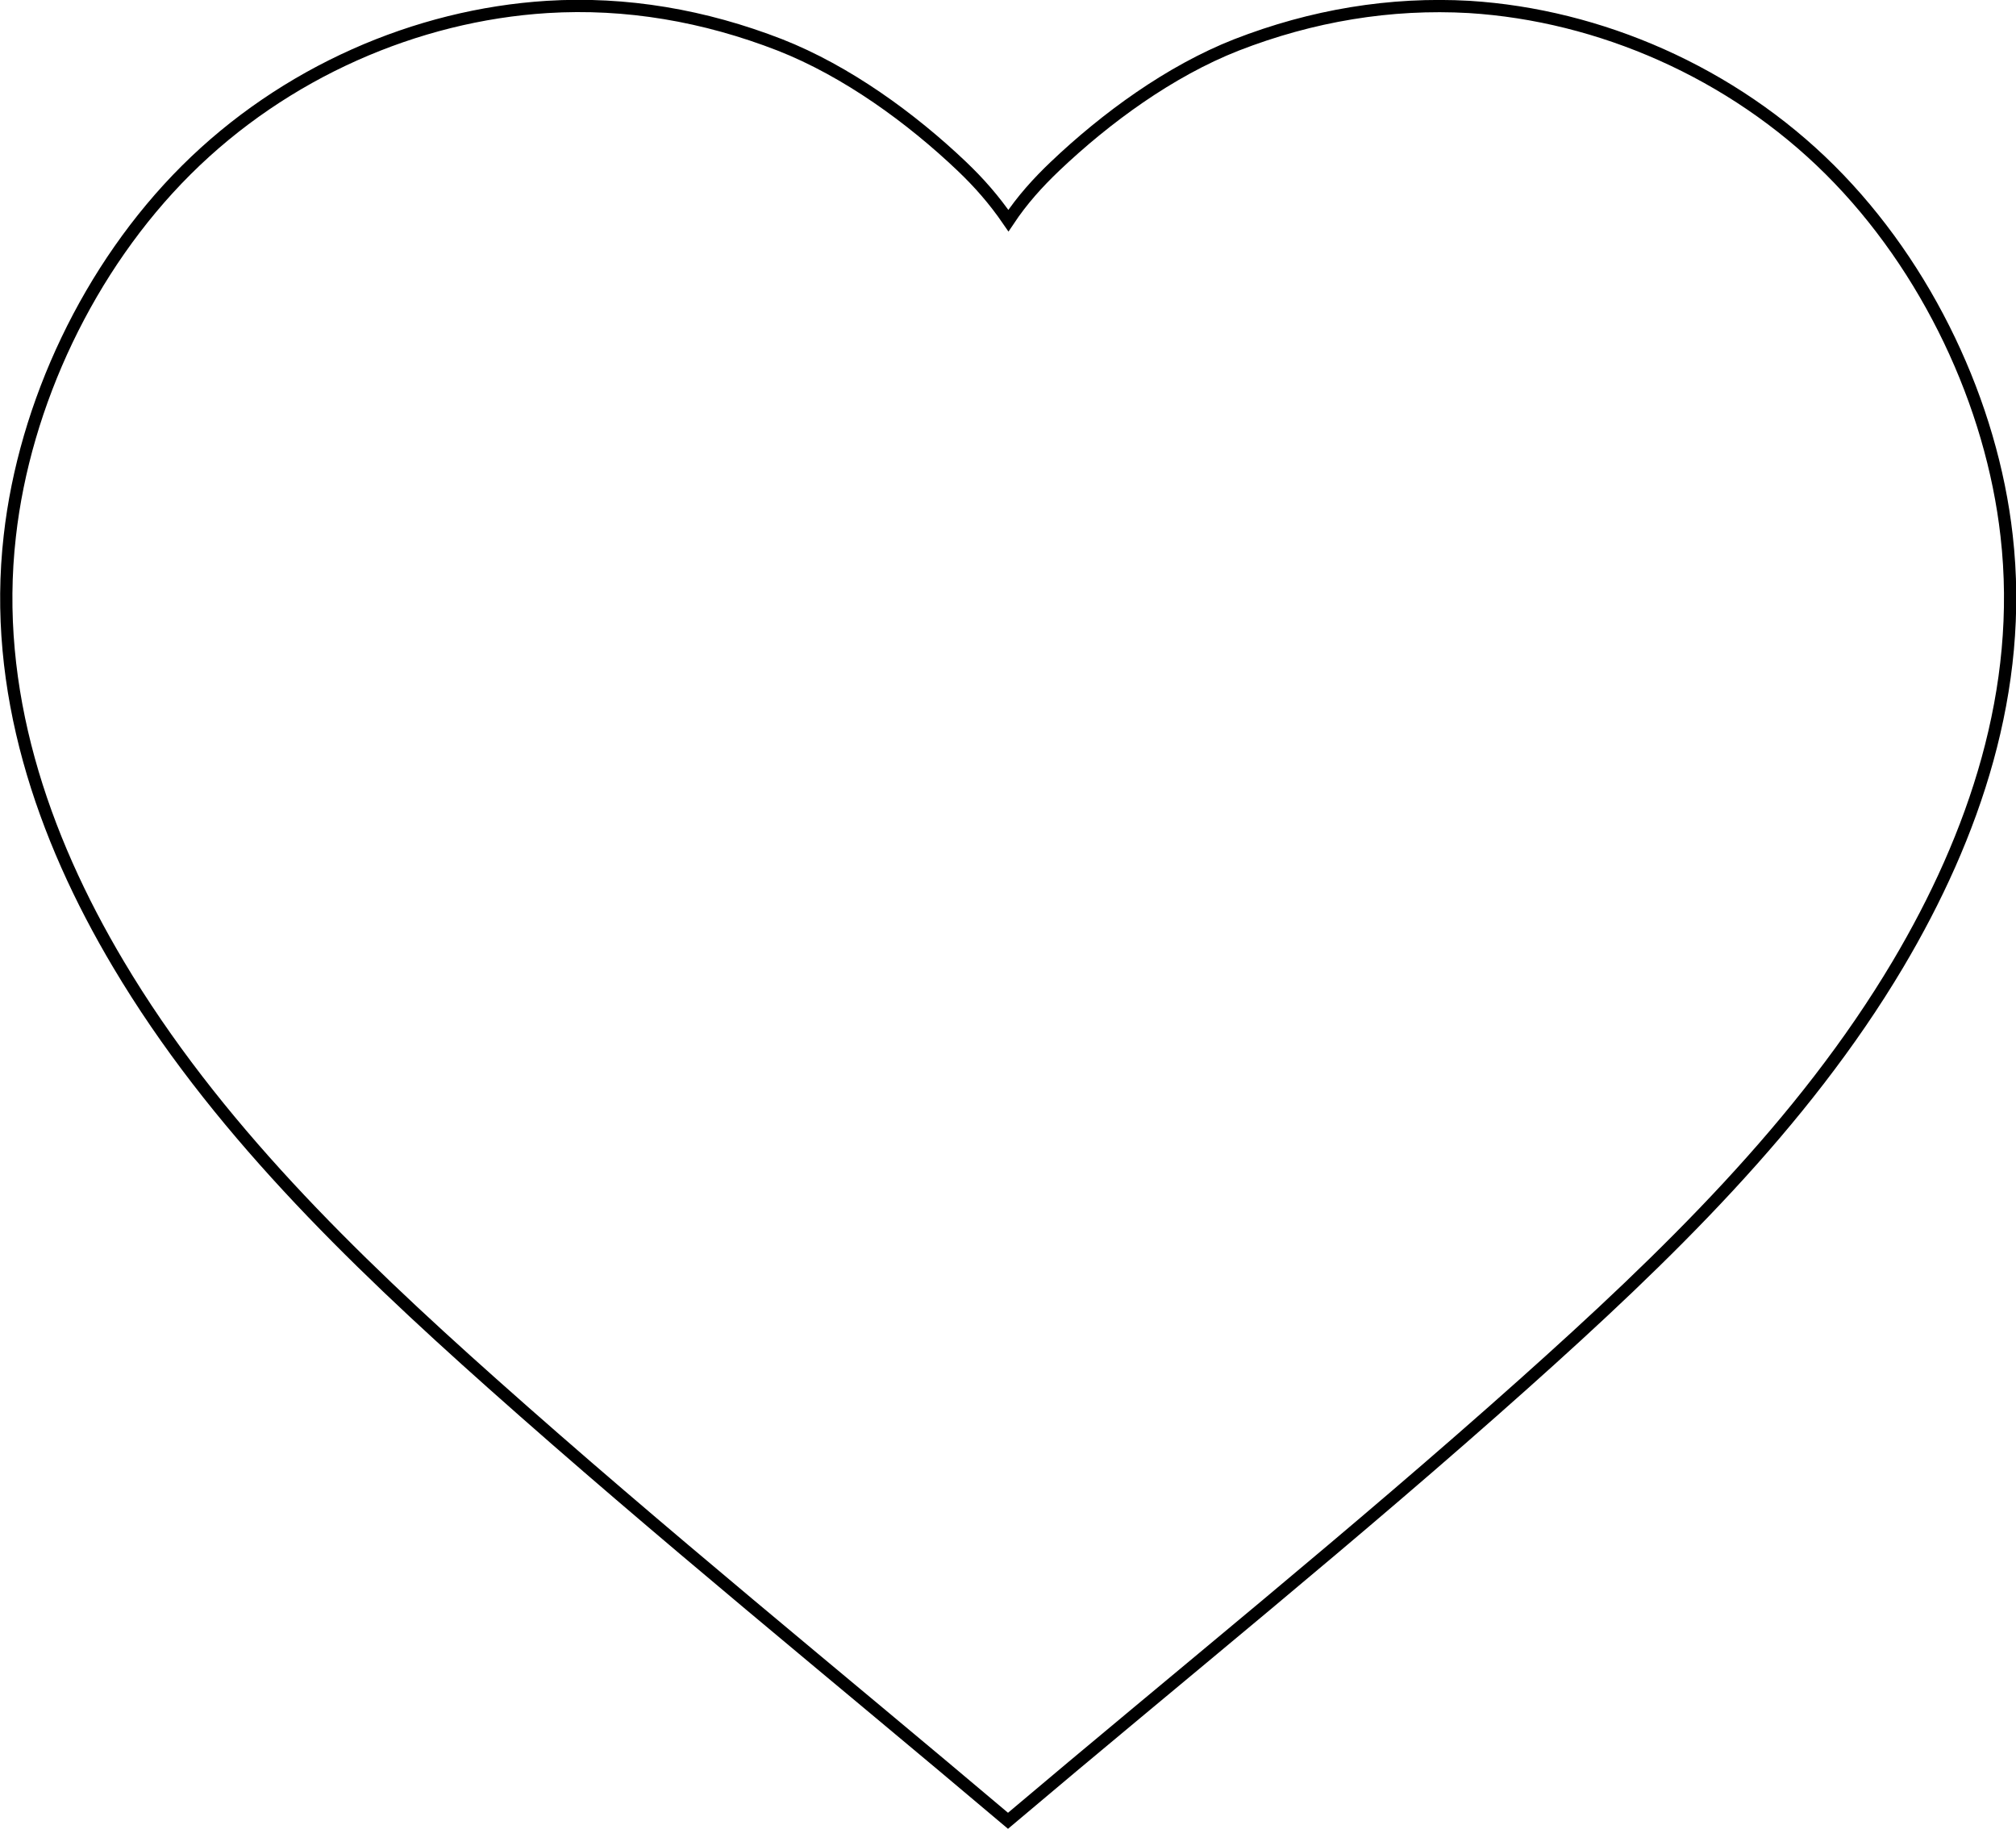 <?xml version="1.0" encoding="utf-8"?>
<!-- Generator: Adobe Illustrator 24.1.0, SVG Export Plug-In . SVG Version: 6.00 Build 0)  -->
<svg version="1.1" id="Layer_1" xmlns="http://www.w3.org/2000/svg" xmlns:xlink="http://www.w3.org/1999/xlink" x="0px" y="0px"
	 viewBox="0 0 493.4 447.6" style="enable-background:new 0 0 493.4 447.6;" xml:space="preserve">
<style type="text/css">
	.st0{fill:none;stroke:#000000;stroke-width:3;stroke-miterlimit:10;}
</style>
<g id="SPLINE_21_">
	<g id="XMLID_3_">
		<g>
			<path class="st0" d="M246.7,445.6c-42-35.5-84.9-70.2-126.2-107C85.8,307.7,52.3,275.2,29,236C10.3,204.6-1.9,168.8,2.4,131.2
				C6,99,21.7,65.4,45.6,41.6c24-23.9,56.3-37.9,88.3-39.9c19.3-1.2,38.5,2.1,57,9.3c16.3,6.4,32.1,17.9,44.5,29.7
				c4.2,4,7.9,8.2,11.4,13.3c3.4-5.1,7.2-9.3,11.4-13.3c12.4-11.8,28.1-23.3,44.4-29.7c18.5-7.2,37.7-10.4,57-9.3
				c31.9,2,64.3,16,88.3,39.9c23.9,23.8,39.6,57.4,43.2,89.5c4.3,37.6-7.9,73.4-26.6,104.9c-23.3,39.2-56.9,71.7-91.5,102.6
				C331.7,375.5,288.7,410.1,246.7,445.6z"/>
		</g>
	</g>
</g>
</svg>
